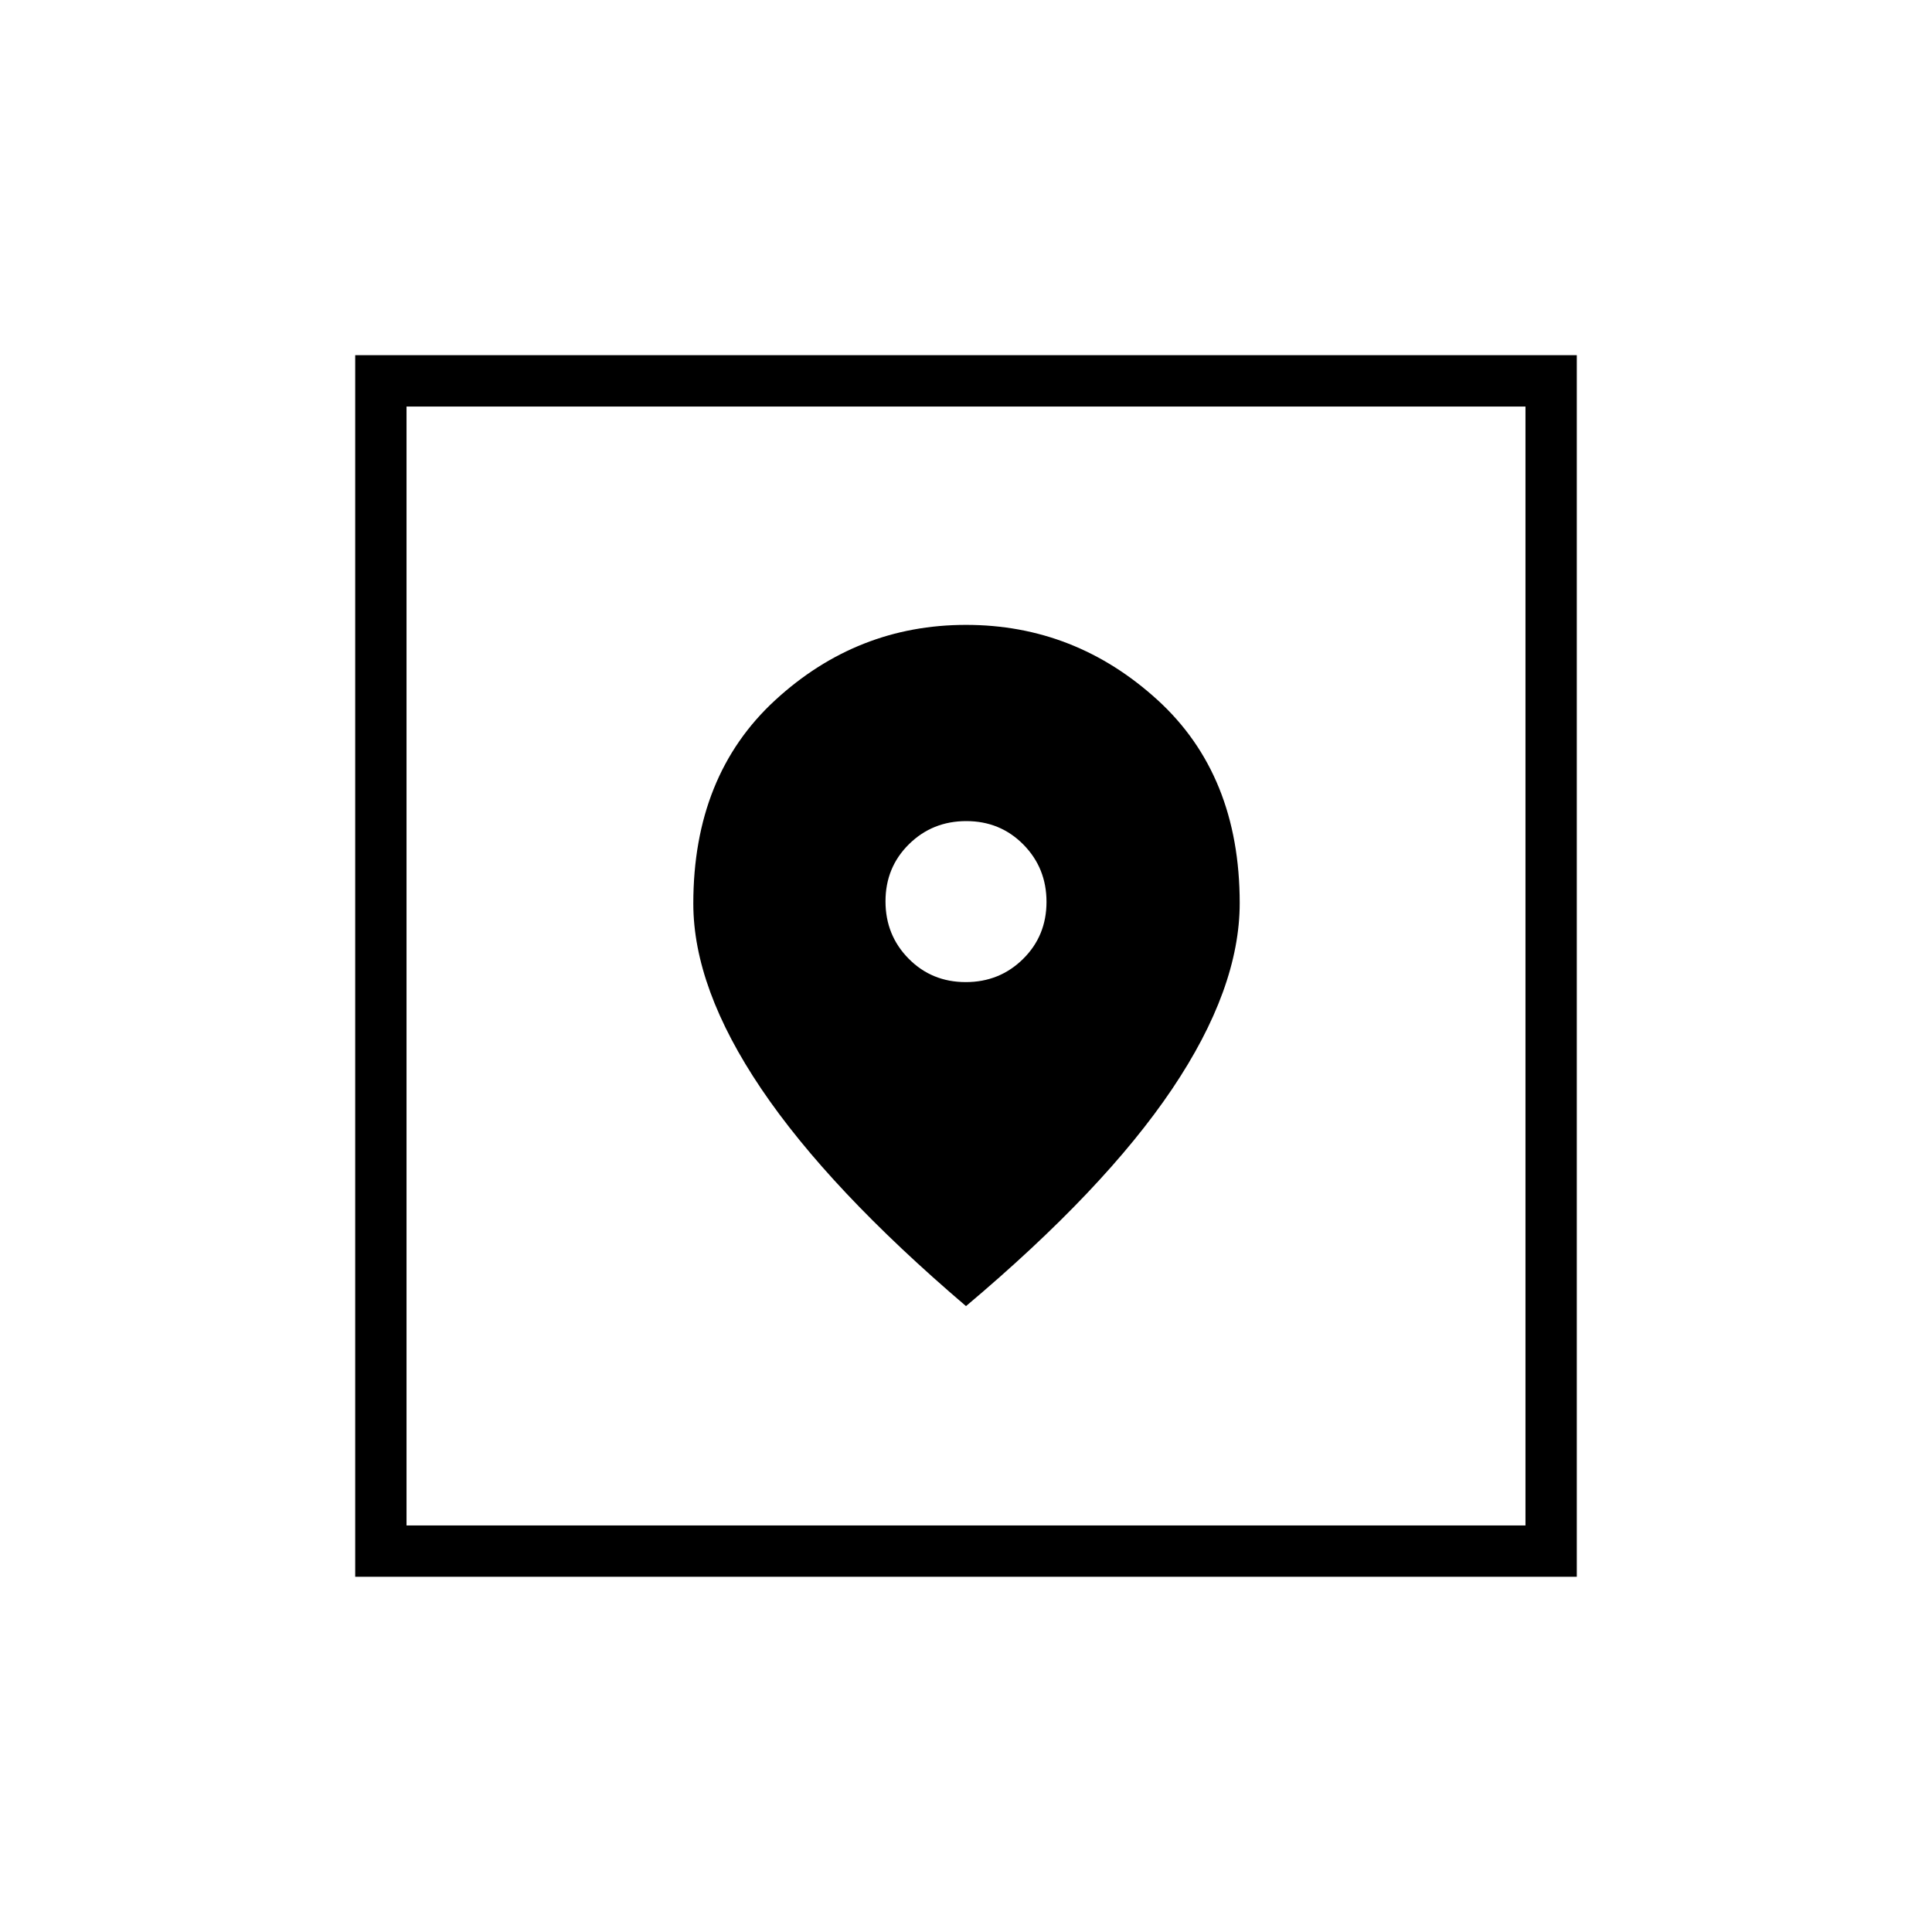 <svg xmlns="http://www.w3.org/2000/svg" height="24" viewBox="0 -960 960 960" width="24"><path d="M176.5-176.5v-607h607v607h-607ZM202-202h556v-556H202v556Zm278-109q68.729-57.856 102.365-107.796Q616-468.735 616-511.238 616-575 575.097-612.25t-95.06-37.25q-54.156 0-94.847 37.405-40.69 37.404-40.69 101.099Q344.5-469 378.25-419 412-369 480-311Zm-.141-161Q463-472 451.5-483.641t-11.5-28.5Q440-529 451.641-540.5t28.5-11.5Q497-552 508.5-540.359t11.5 28.5Q520-495 508.359-483.5t-28.5 11.5ZM202-202v-556 556Z"/></svg>